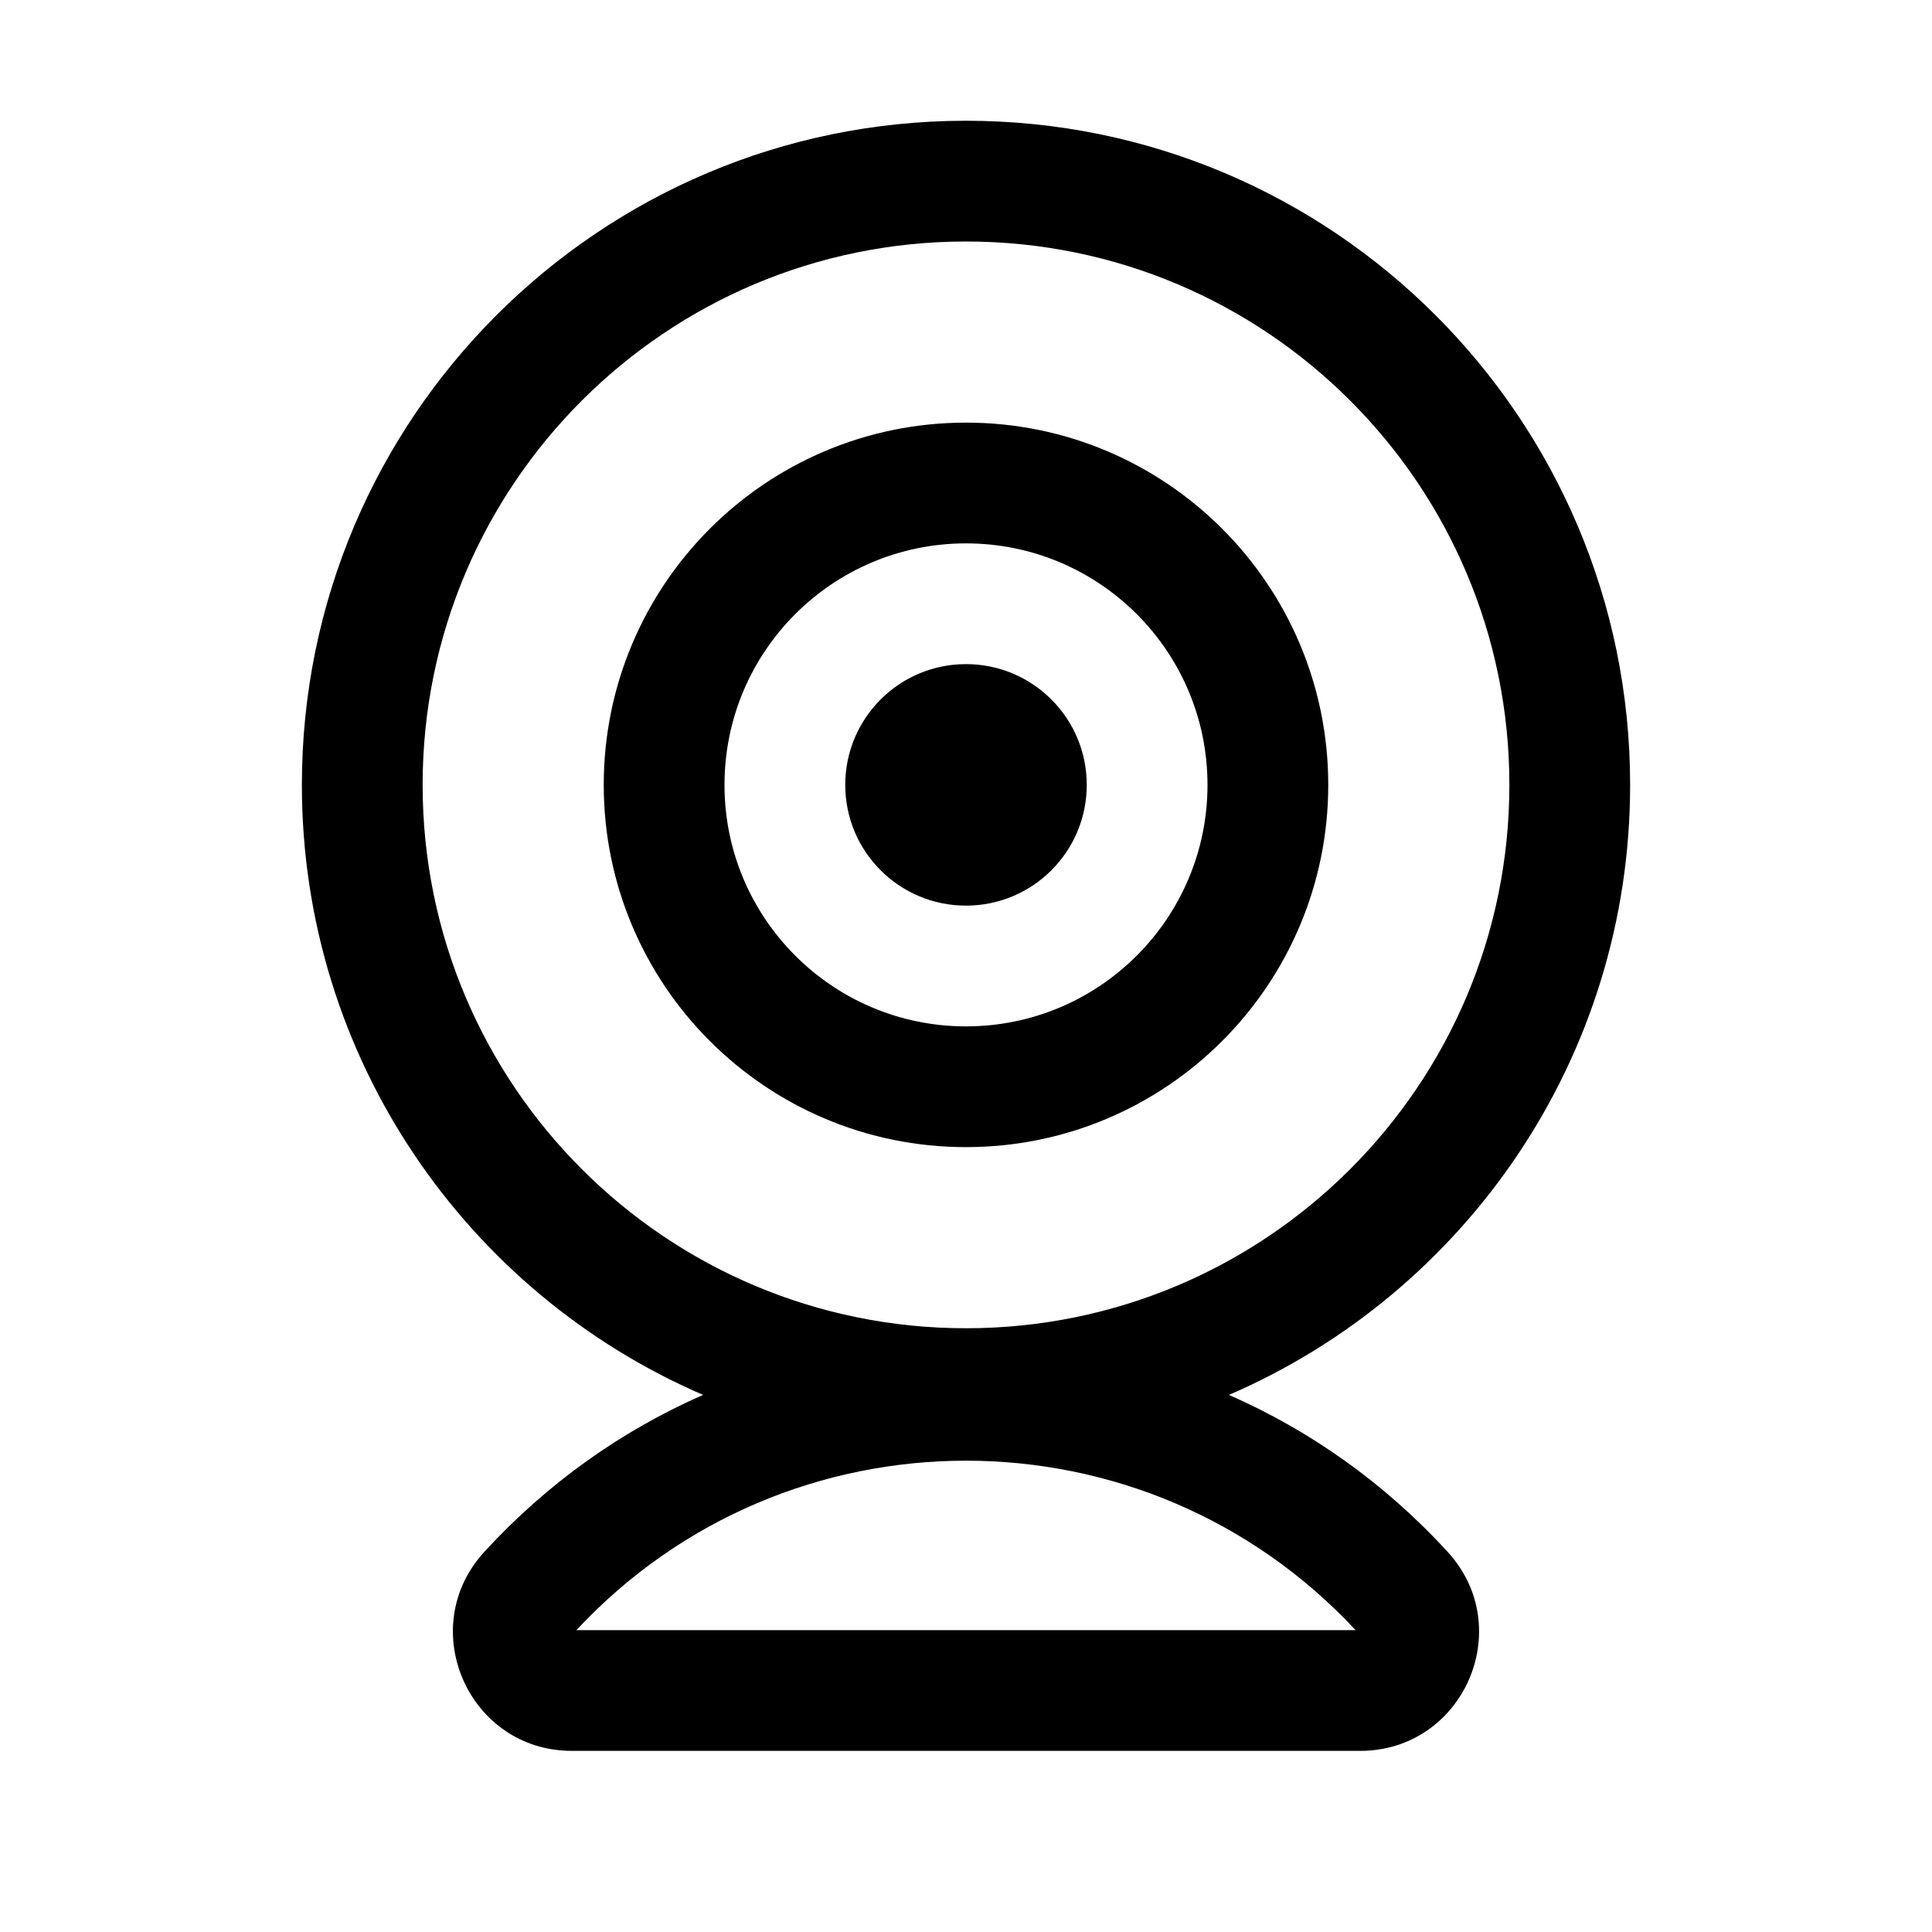<svg width="32" height="32" viewBox="0 0 32 32" xmlns="http://www.w3.org/2000/svg">
<path fill-rule="evenodd" clip-rule="evenodd" d="M25 13C25 17.971 20.971 22 16 22C11.029 22 7 17.971 7 13C7 8.029 11.029 4 16 4C20.971 4 25 8.029 25 13ZM20.355 23.104C24.264 21.417 27 17.528 27 13C27 6.925 22.075 2 16 2C9.925 2 5 6.925 5 13C5 17.528 7.736 21.417 11.645 23.104C10.312 23.689 9.075 24.555 8.022 25.703C6.866 26.965 7.761 29 9.473 29H22.527C24.239 29 25.134 26.965 23.977 25.703C22.925 24.555 21.688 23.689 20.355 23.104ZM9.547 27C13.034 23.258 18.966 23.258 22.453 27H9.547ZM16 17C18.209 17 20 15.209 20 13C20 10.791 18.209 9 16 9C13.791 9 12 10.791 12 13C12 15.209 13.791 17 16 17ZM16 19C19.314 19 22 16.314 22 13C22 9.686 19.314 7 16 7C12.686 7 10 9.686 10 13C10 16.314 12.686 19 16 19ZM16 15C17.105 15 18 14.105 18 13C18 11.895 17.105 11 16 11C14.895 11 14 11.895 14 13C14 14.105 14.895 15 16 15Z"/>
</svg>
